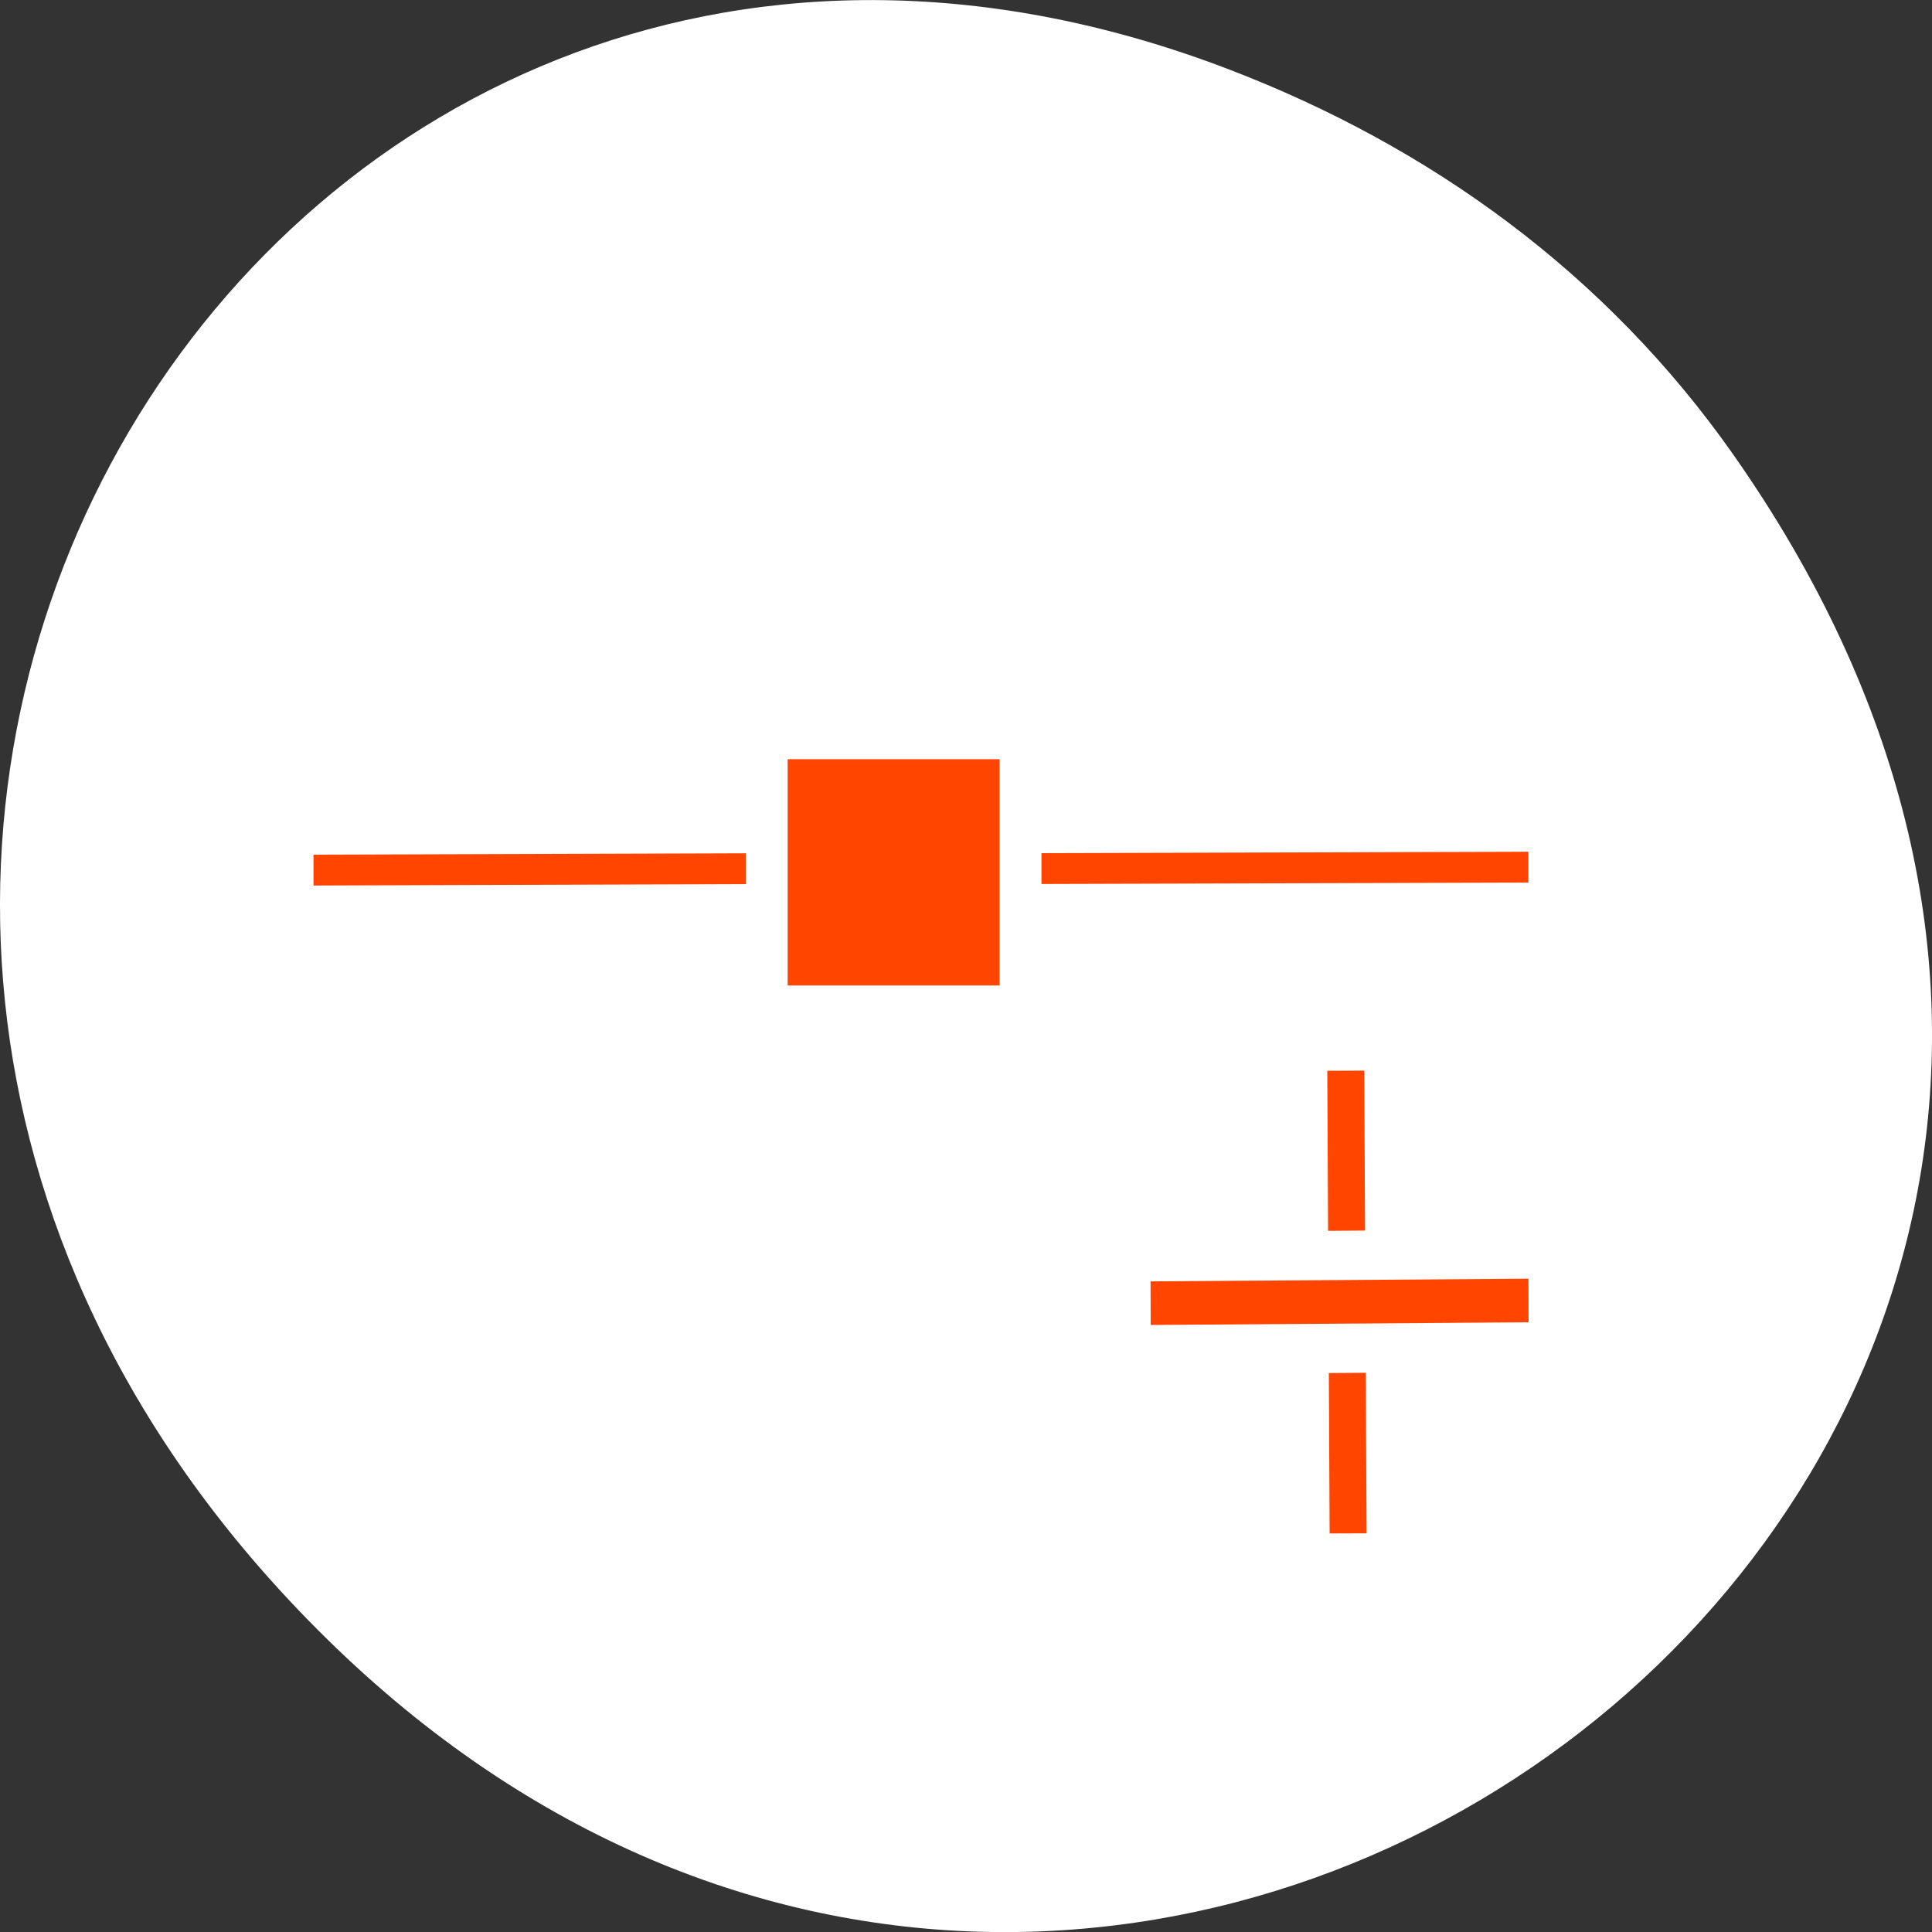 <svg xmlns="http://www.w3.org/2000/svg" viewBox="0 0 256 256"><rect x="0" y="0" width="256" height="256" fill="#333333" stroke="none"/><defs><clipPath><path d="m 27.707 56.824 h 82.29 v 139.69 h -82.29"/></clipPath><clipPath><path d="m 74 56.824 h 129 v 139.69 h -129"/></clipPath><clipPath><path d="m 148 97 h 77.63 v 24 h -77.62"/></clipPath><clipPath><path d="m 171 132 h 54.625 v 24 h -54.625"/></clipPath></defs><g transform="translate(0 -796.36)"><path d="m 229.63 856.54 c 92.05 130.93 -77.948 263.6 -186.39 156.91 -102.17 -100.51 -7.449 -256.68 119.69 -207.86 26.526 10.185 49.802 26.914 66.7 50.948 z" style="fill:#ffffff;color:#000"/><g transform="matrix(5.539 0 0 6.534 -10.899 754.62)" style="fill:#ff4500;stroke:#fff"><g style="fill-rule:evenodd"><path transform="matrix(1 -0.003 0.006 1 0 0)" d="m 33.05 27.703 h 1.884 v 10.383 h -1.884 z"/><path d="m 39.03 23.16 l -12.656 0.031 v 1.625 l 12.656 -0.031 v -1.625 z m -18.719 0.031 l -11.344 0.031 v 1.625 l 11.344 -0.031 v -1.625 z"/><path transform="matrix(0.003 1 -1 0.006 0 0)" d="m 32.05 -38.934 h 1.884 v 10.04 h -1.884 z"/></g><path d="m 20.31 21.284 h 6.07 v 5.589 h -6.07 z"/></g></g></svg>